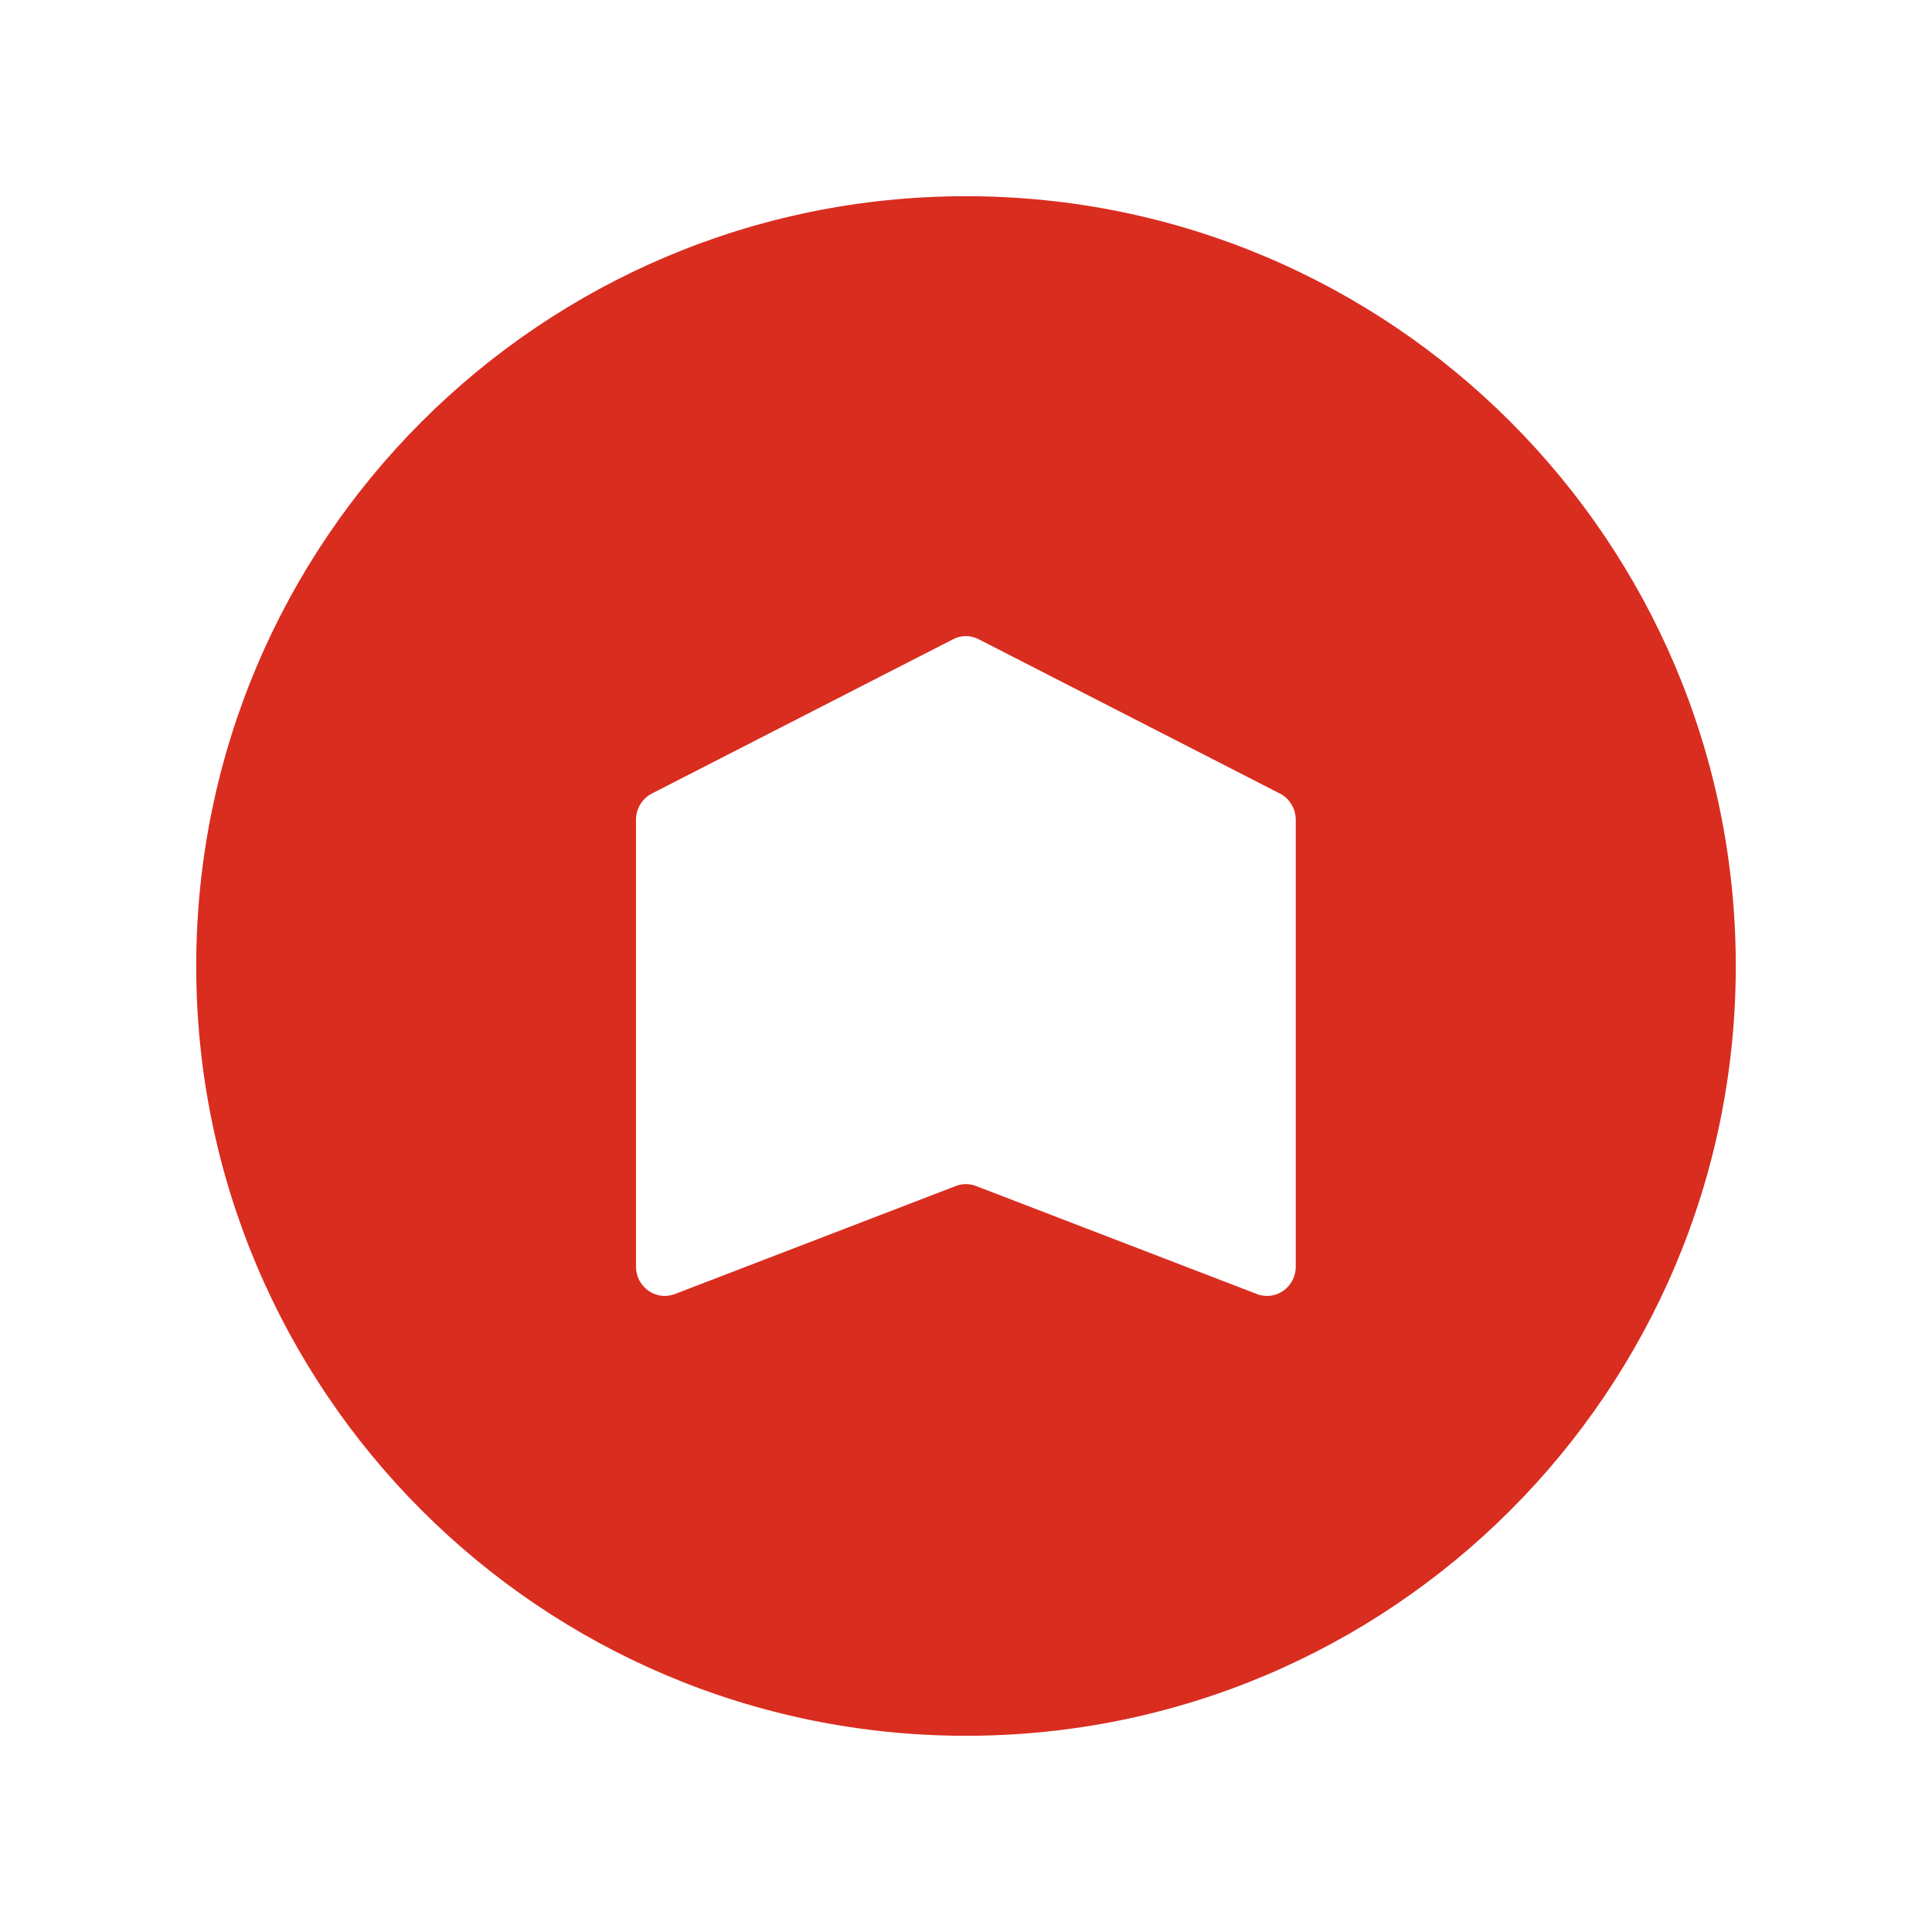 <!--

    SonarLint for IntelliJ IDEA
    Copyright (C) 2015-2024 SonarSource
    sonarlint@sonarsource.com

    This program is free software; you can redistribute it and/or
    modify it under the terms of the GNU Lesser General Public
    License as published by the Free Software Foundation; either
    version 3 of the License, or (at your option) any later version.

    This program is distributed in the hope that it will be useful,
    but WITHOUT ANY WARRANTY; without even the implied warranty of
    MERCHANTABILITY or FITNESS FOR A PARTICULAR PURPOSE.  See the GNU
    Lesser General Public License for more details.

    You should have received a copy of the GNU Lesser General Public
    License along with this program; if not, write to the Free Software
    Foundation, Inc., 51 Franklin Street, Fifth Floor, Boston, MA  02

-->
<svg width="16" height="16" viewBox="0 0 16 16" fill="none" xmlns="http://www.w3.org/2000/svg">
<path fill-rule="evenodd" clip-rule="evenodd" d="M8 14.375C11.521 14.375 14.375 11.521 14.375 8C14.375 4.479 11.521 1.625 8 1.625C4.479 1.625 1.625 4.479 1.625 8C1.625 11.521 4.479 14.375 8 14.375ZM5.398 6.572C5.318 6.613 5.267 6.698 5.267 6.79V10.489C5.267 10.659 5.433 10.776 5.588 10.717L7.916 9.822C7.969 9.801 8.029 9.801 8.083 9.822L10.41 10.717C10.566 10.776 10.731 10.659 10.731 10.489V6.79C10.731 6.698 10.68 6.613 10.6 6.572L8.105 5.294C8.038 5.259 7.96 5.259 7.893 5.294L5.398 6.572Z" fill="#D92D20"/>
</svg>

